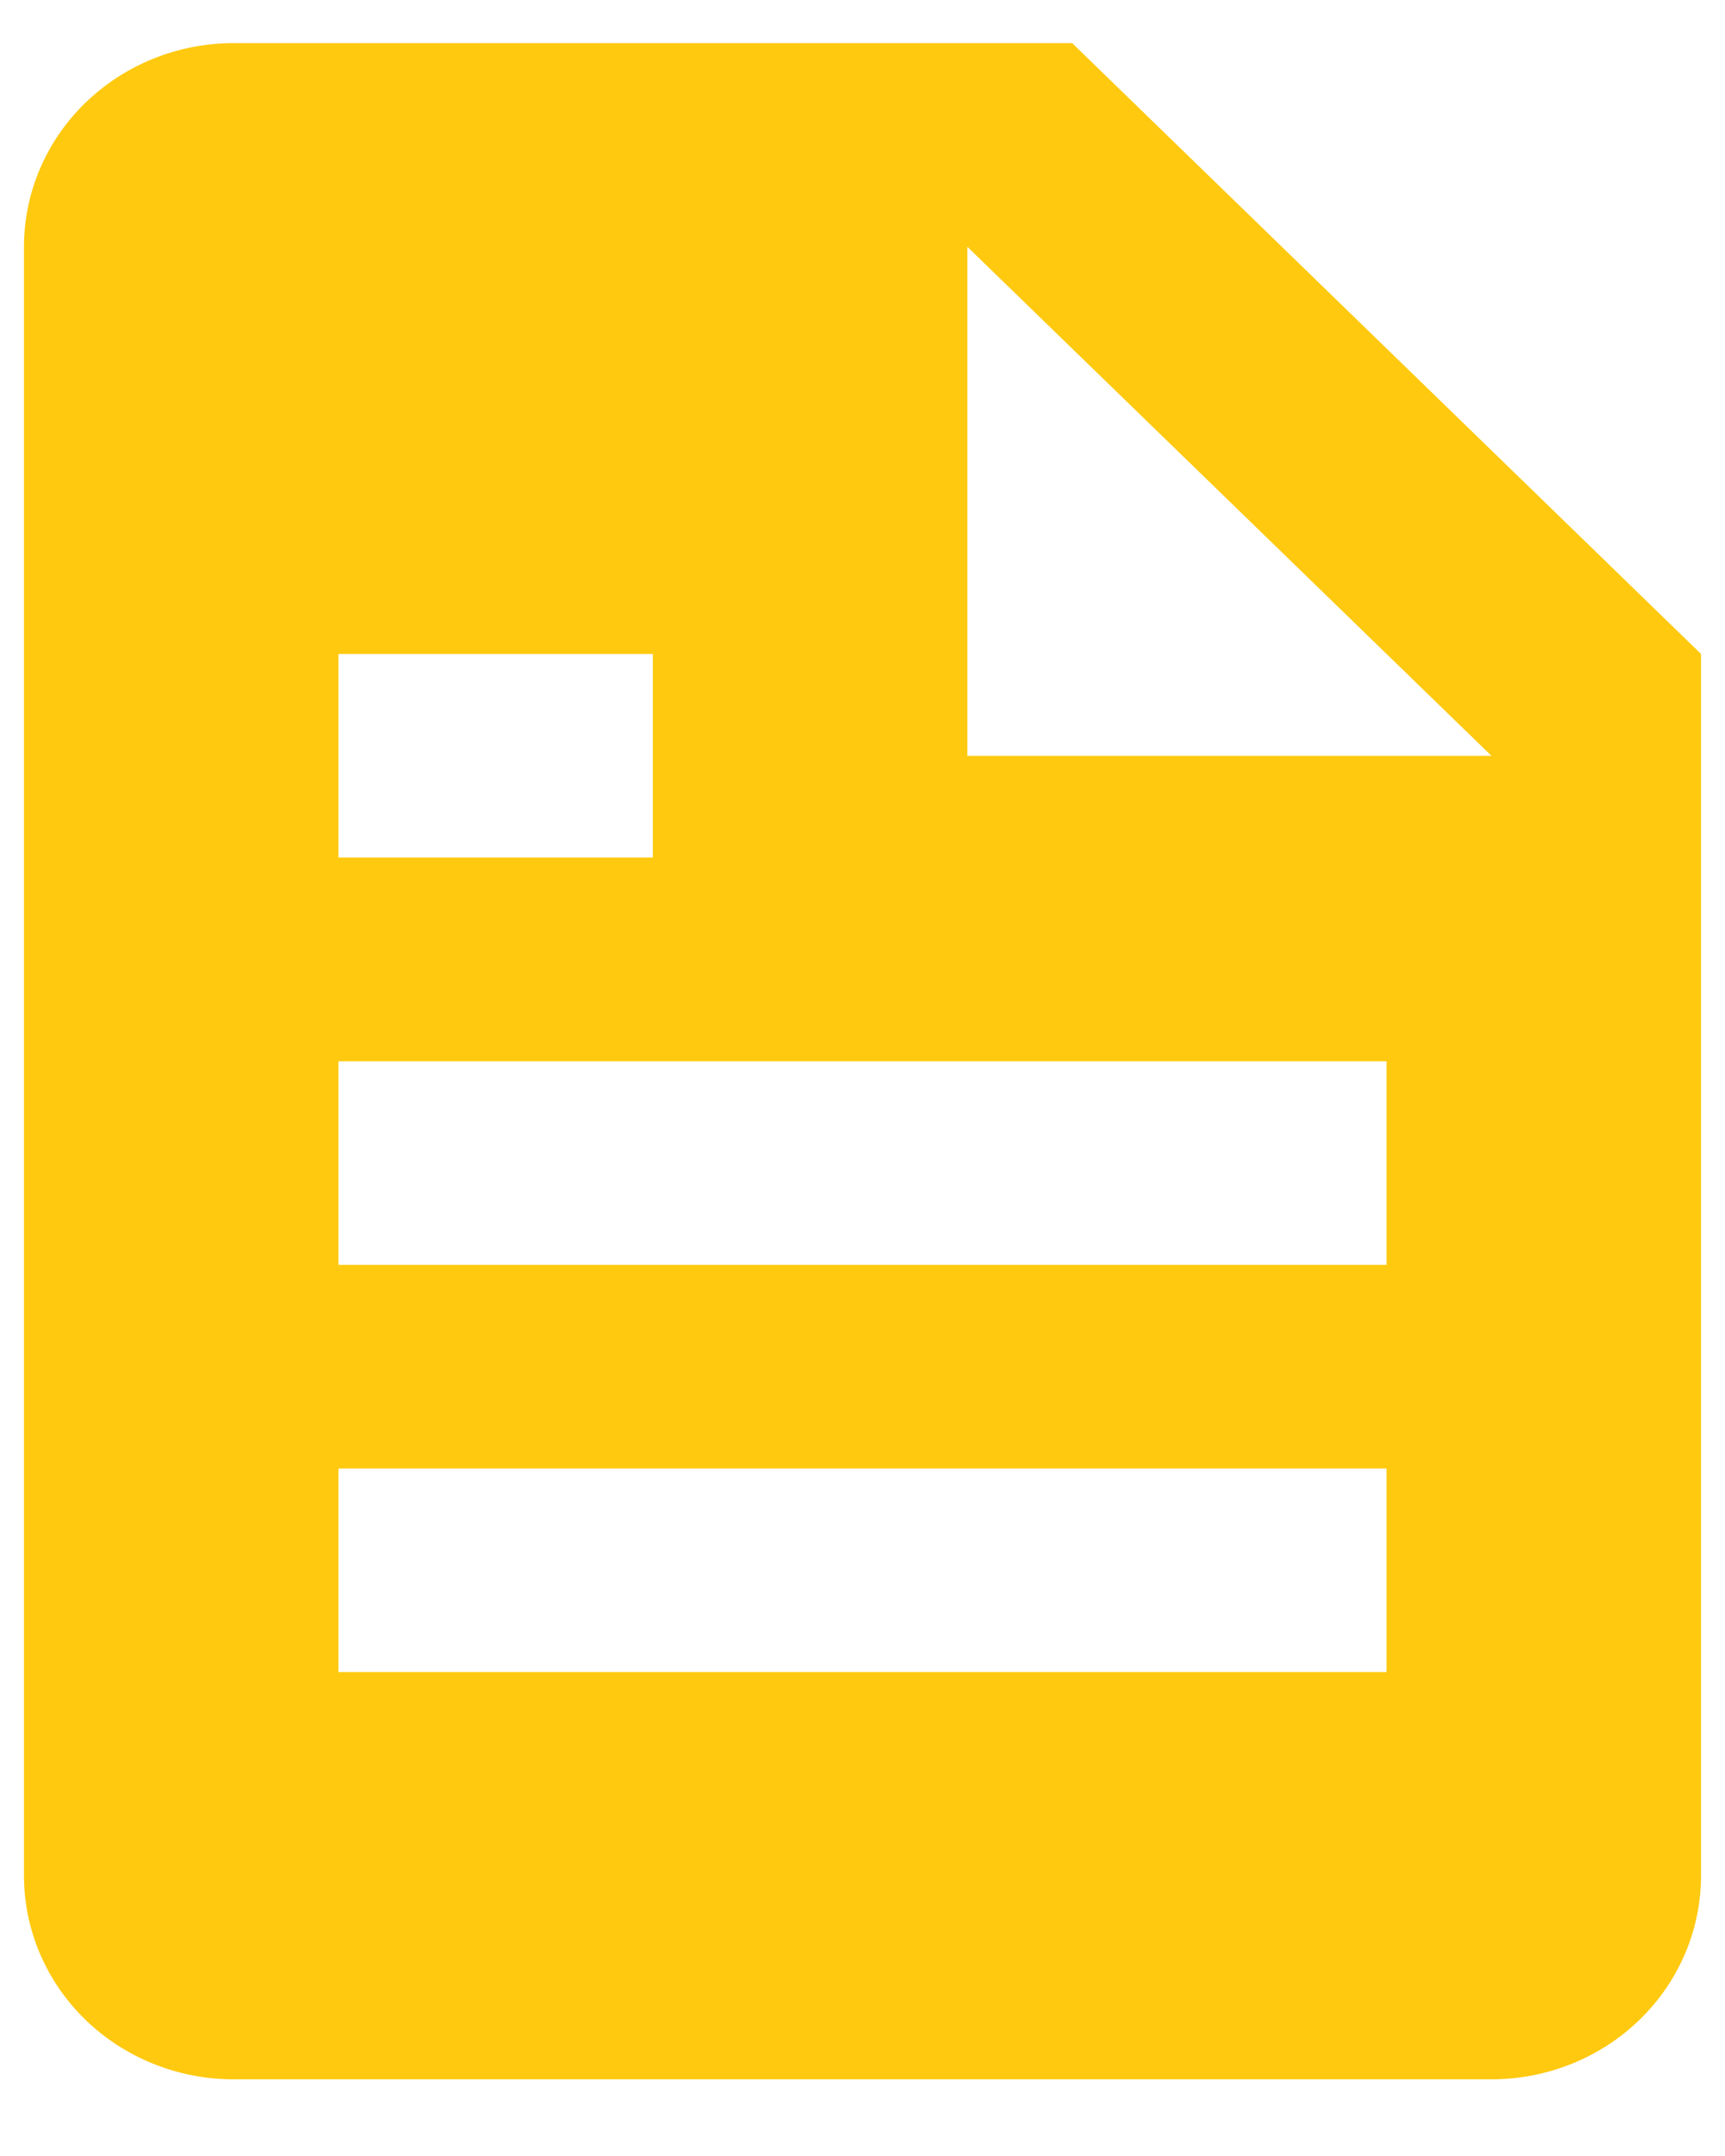 <svg width="20" height="25" viewBox="0 0 20 25" fill="none" xmlns="http://www.w3.org/2000/svg">
<path d="M17.292 24.111C17.936 24.111 18.555 23.862 19.01 23.42C19.466 22.977 19.722 22.376 19.722 21.75V7.583L12.431 0.5H2.708C2.064 0.5 1.446 0.749 0.99 1.192C0.534 1.634 0.278 2.235 0.278 2.861V21.75C0.278 22.376 0.534 22.977 0.99 23.42C1.446 23.862 2.064 24.111 2.708 24.111H17.292ZM11.215 2.861L17.292 8.764H11.215V2.861ZM3.924 7.583H7.569V9.944H3.924V7.583ZM3.924 12.306H16.076V14.667H3.924V12.306ZM3.924 17.028H16.076V19.389H3.924V17.028Z" fill="#FFC90F"/>
</svg>
